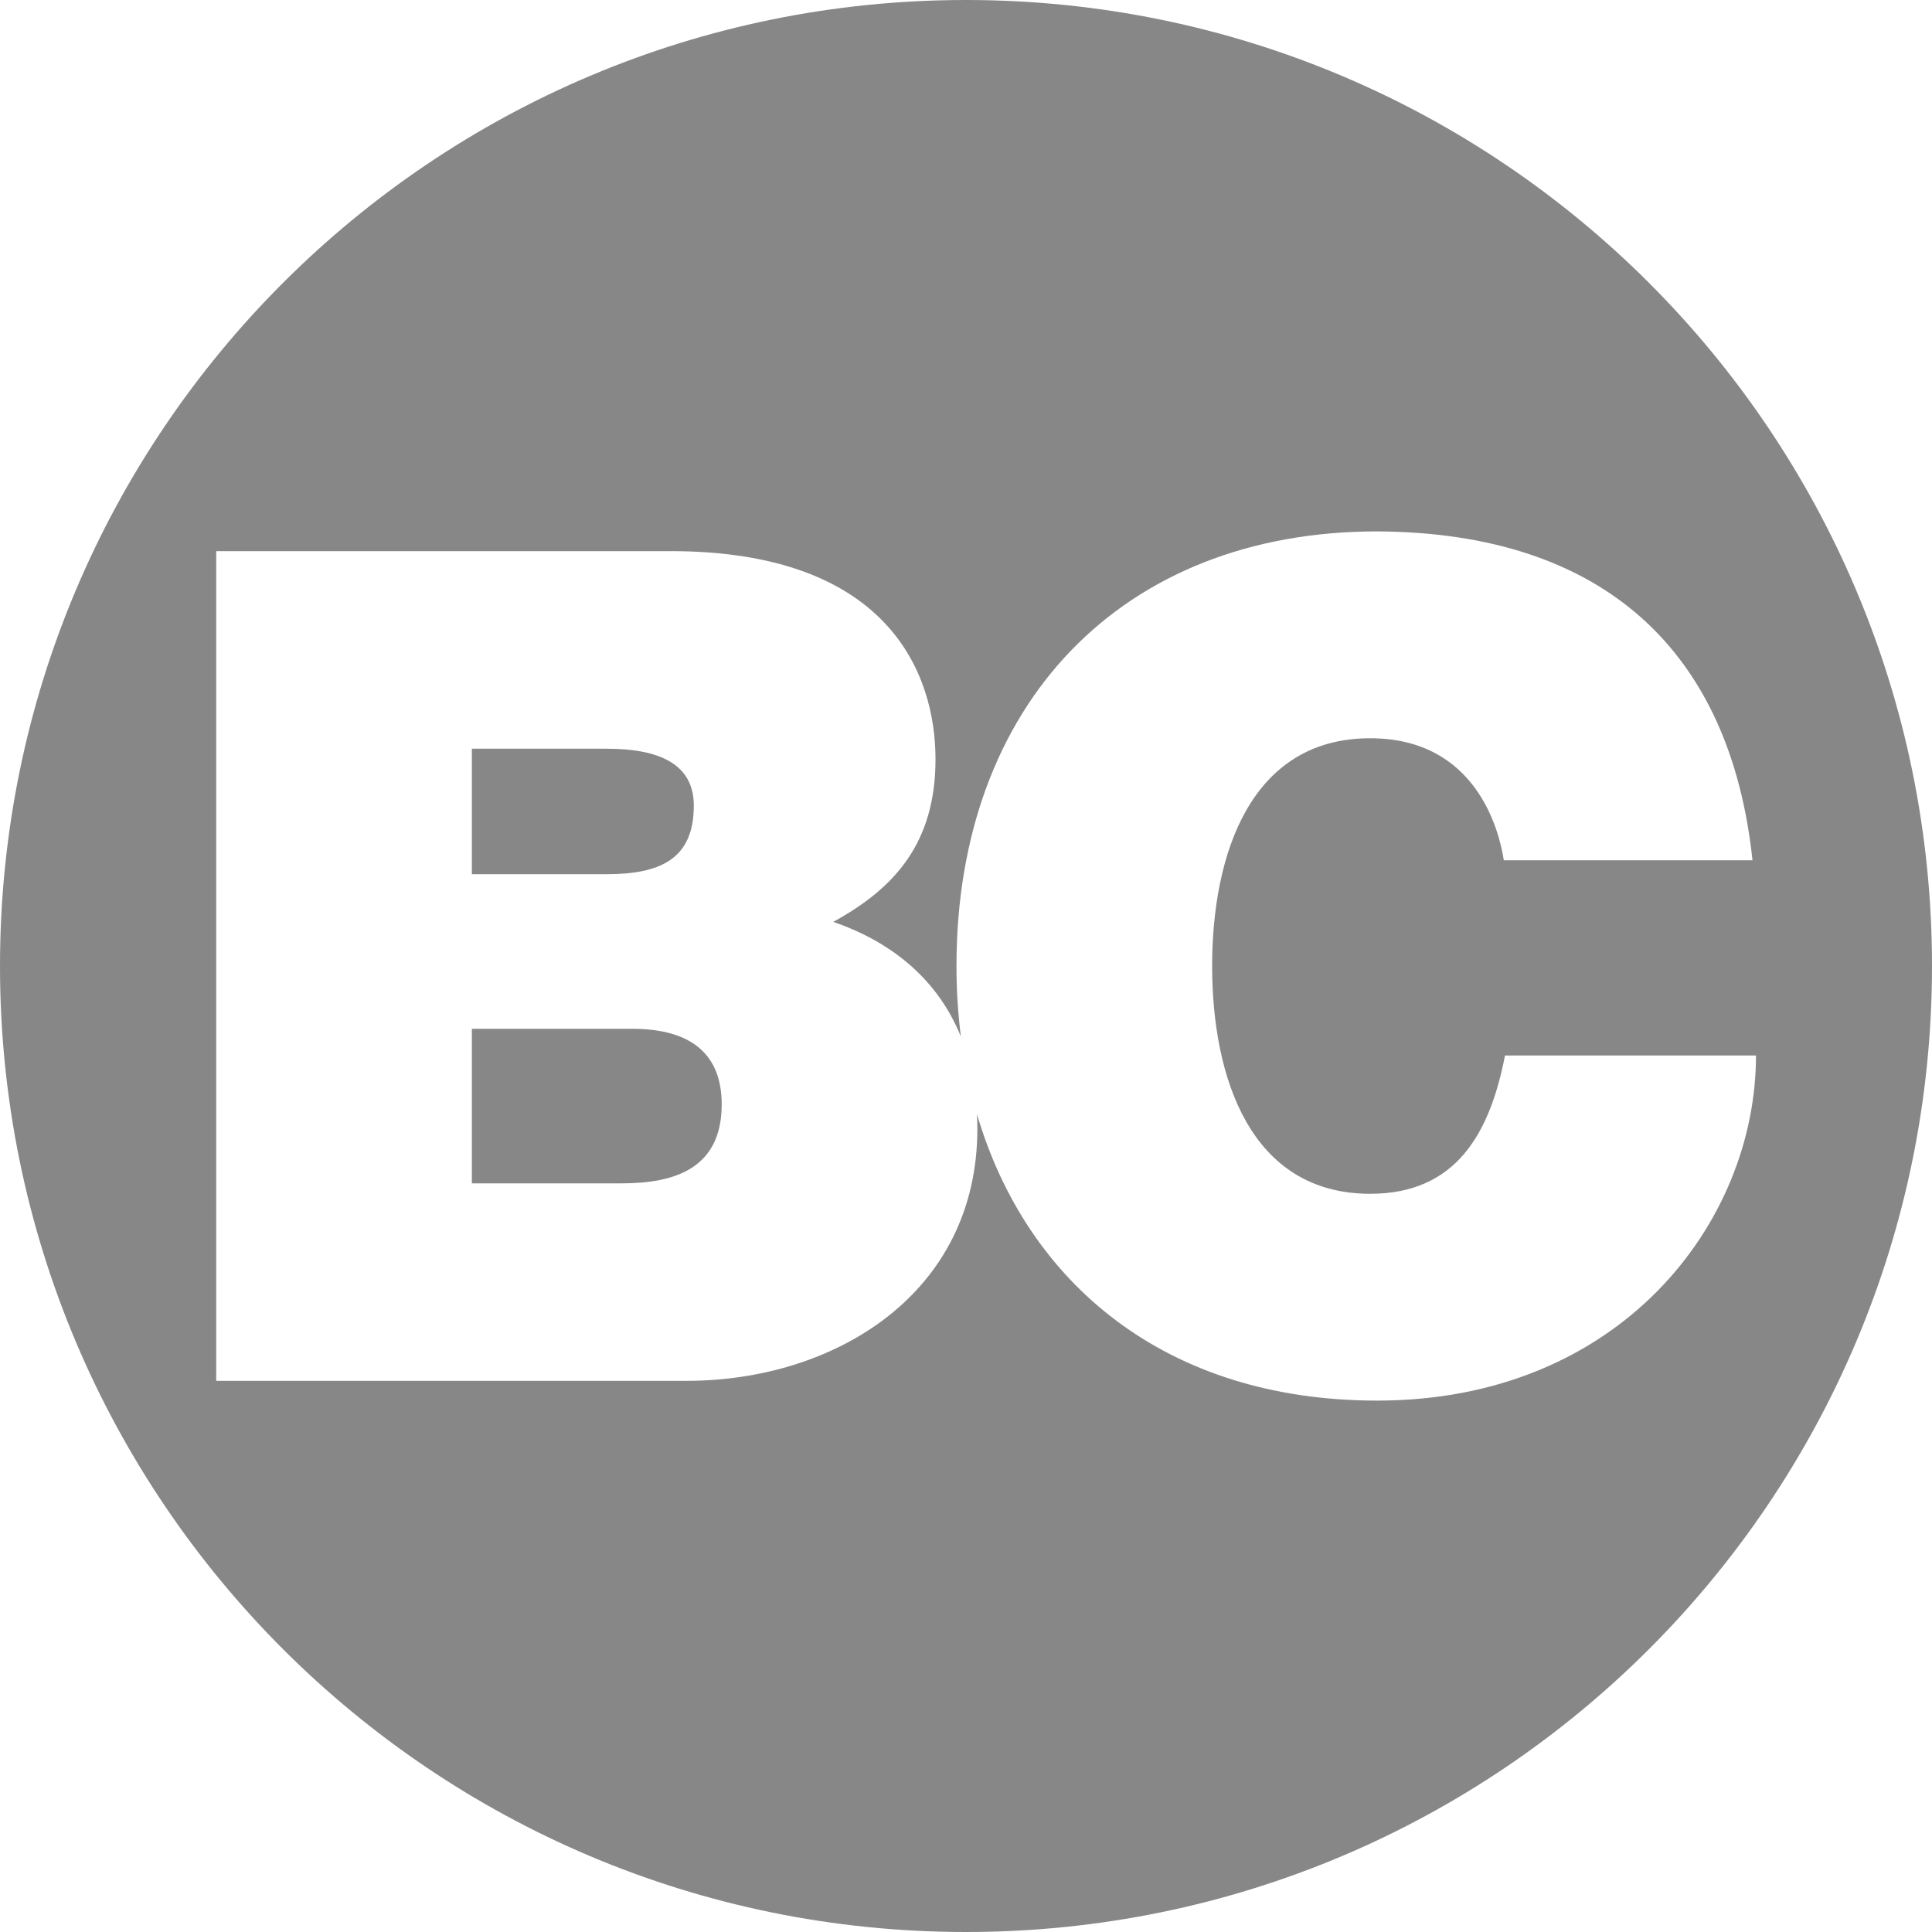 <?xml version="1.0" encoding="utf-8"?>
<!-- Generator: Adobe Illustrator 17.0.0, SVG Export Plug-In . SVG Version: 6.00 Build 0)  -->
<!DOCTYPE svg PUBLIC "-//W3C//DTD SVG 1.1//EN" "http://www.w3.org/Graphics/SVG/1.1/DTD/svg11.dtd">
<svg version="1.1" id="Calque_1" xmlns="http://www.w3.org/2000/svg" xmlns:xlink="http://www.w3.org/1999/xlink" x="0px" y="0px"
	 width="60px" height="60px" viewBox="0 0 60 60" enable-background="new 0 0 60 60" xml:space="preserve">
<g>
	<g>
		<path fill="#878787" d="M19.634,31.95h-4.98v4.8h4.656c1.66,0,3.103-0.47,3.103-2.454C22.413,32.779,21.511,31.95,19.634,31.95z"
			/>
		<path fill="#878787" d="M21.547,25.02c0-1.299-1.083-1.768-2.707-1.768h-4.186v3.897h4.186C20.5,27.149,21.547,26.68,21.547,25.02
			z"/>
		<path fill="#878787" d="M30,0C13.431,0,0,13.431,0,30s13.431,30,30,30c16.568,0,30-13.431,30-30S46.569,0,30,0z M42.769,43.497
			c-6.556,0-10.879-3.637-12.428-8.894c0.007,0.147,0.012,0.296,0.012,0.449c0,5.161-4.475,7.831-9.023,7.831H6.715V17.116h14.11
			c6.785,0,8.228,3.826,8.228,6.46c0,2.599-1.263,4.006-3.175,5.053c1.63,0.56,3.187,1.643,3.963,3.563
			c-0.09-0.711-0.137-1.442-0.137-2.191c0-8.121,5.125-13.498,13.065-13.498c7.073,0.036,10.971,3.753,11.656,10.213h-7.723
			c-0.144-0.938-0.867-3.789-4.15-3.789c-3.717,0-4.908,3.609-4.908,7.074c0,3.465,1.191,7.073,4.908,7.073
			c2.671,0,3.717-1.876,4.187-4.294h7.795C54.533,37.976,50.311,43.497,42.769,43.497z"/>
	</g>
</g>
</svg>
